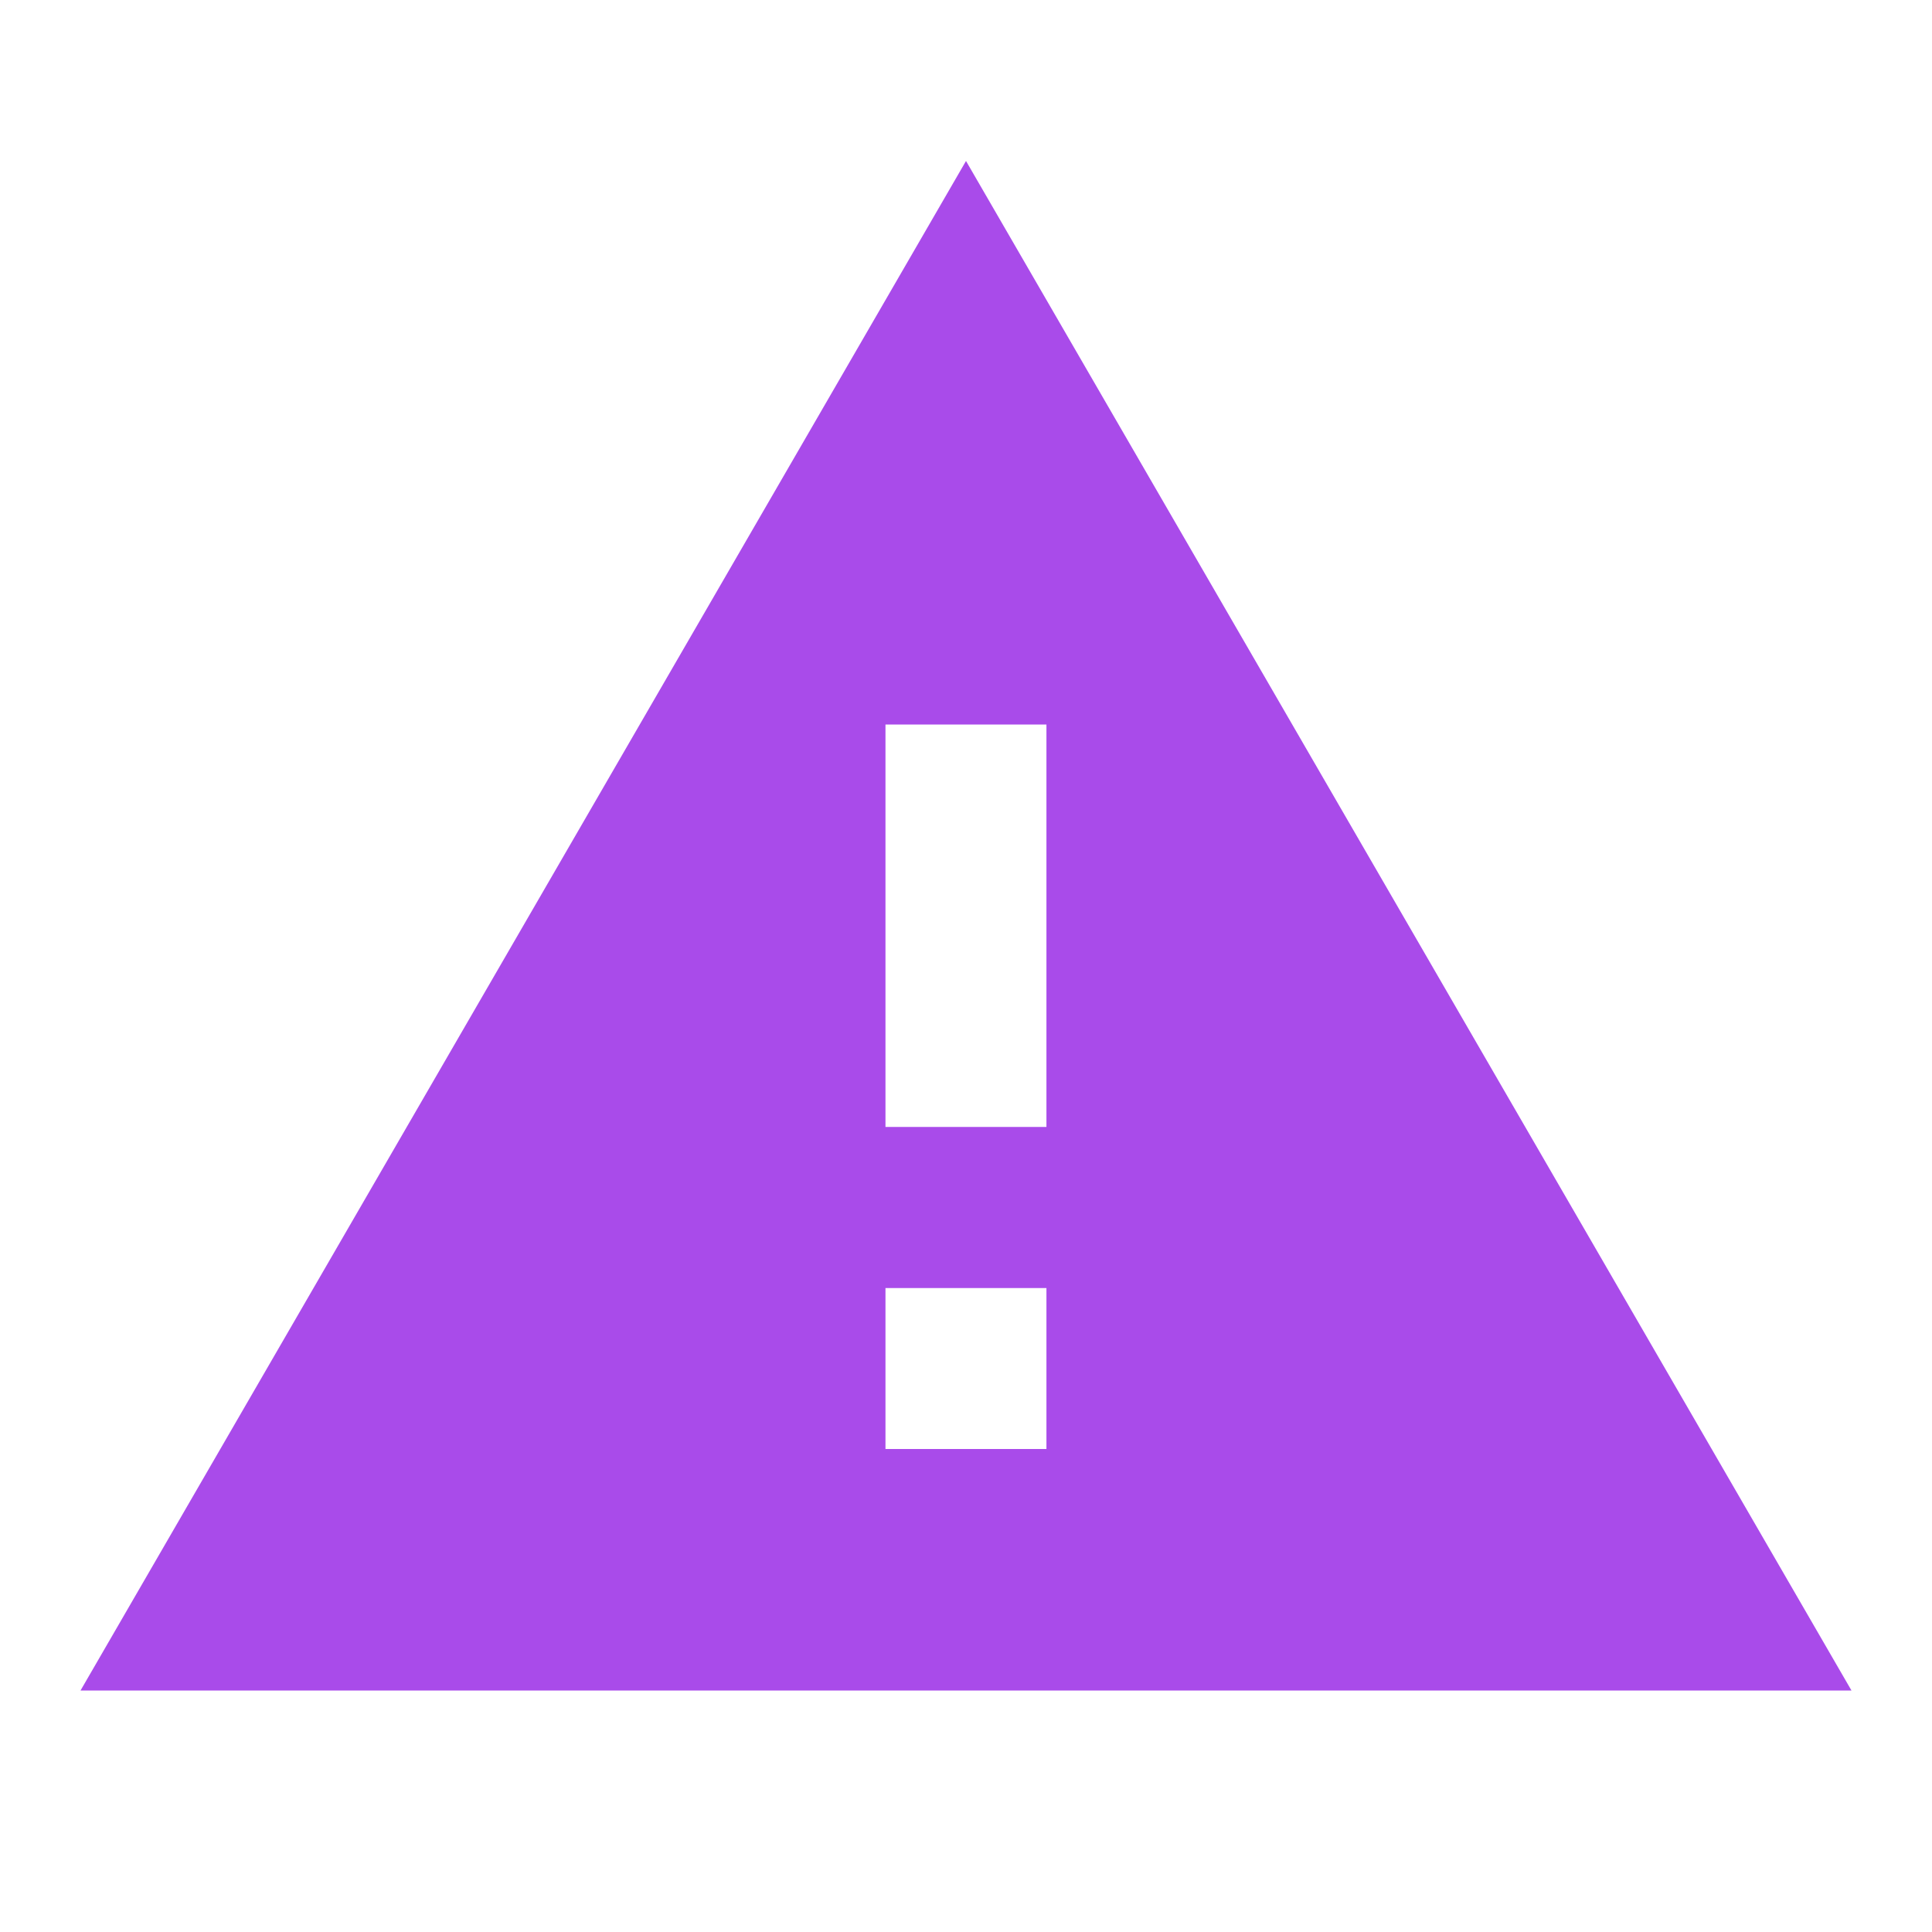 <svg width="22" height="22" viewBox="0 0 22 22" fill="none" xmlns="http://www.w3.org/2000/svg">
  <path d="M11.916 12.833H10.083V8.25H11.916M11.916 16.5H10.083V14.667H11.916M0.917 19.25H21.083L11 1.833L0.917 19.25Z" fill="#A94BEA"/>
</svg>
